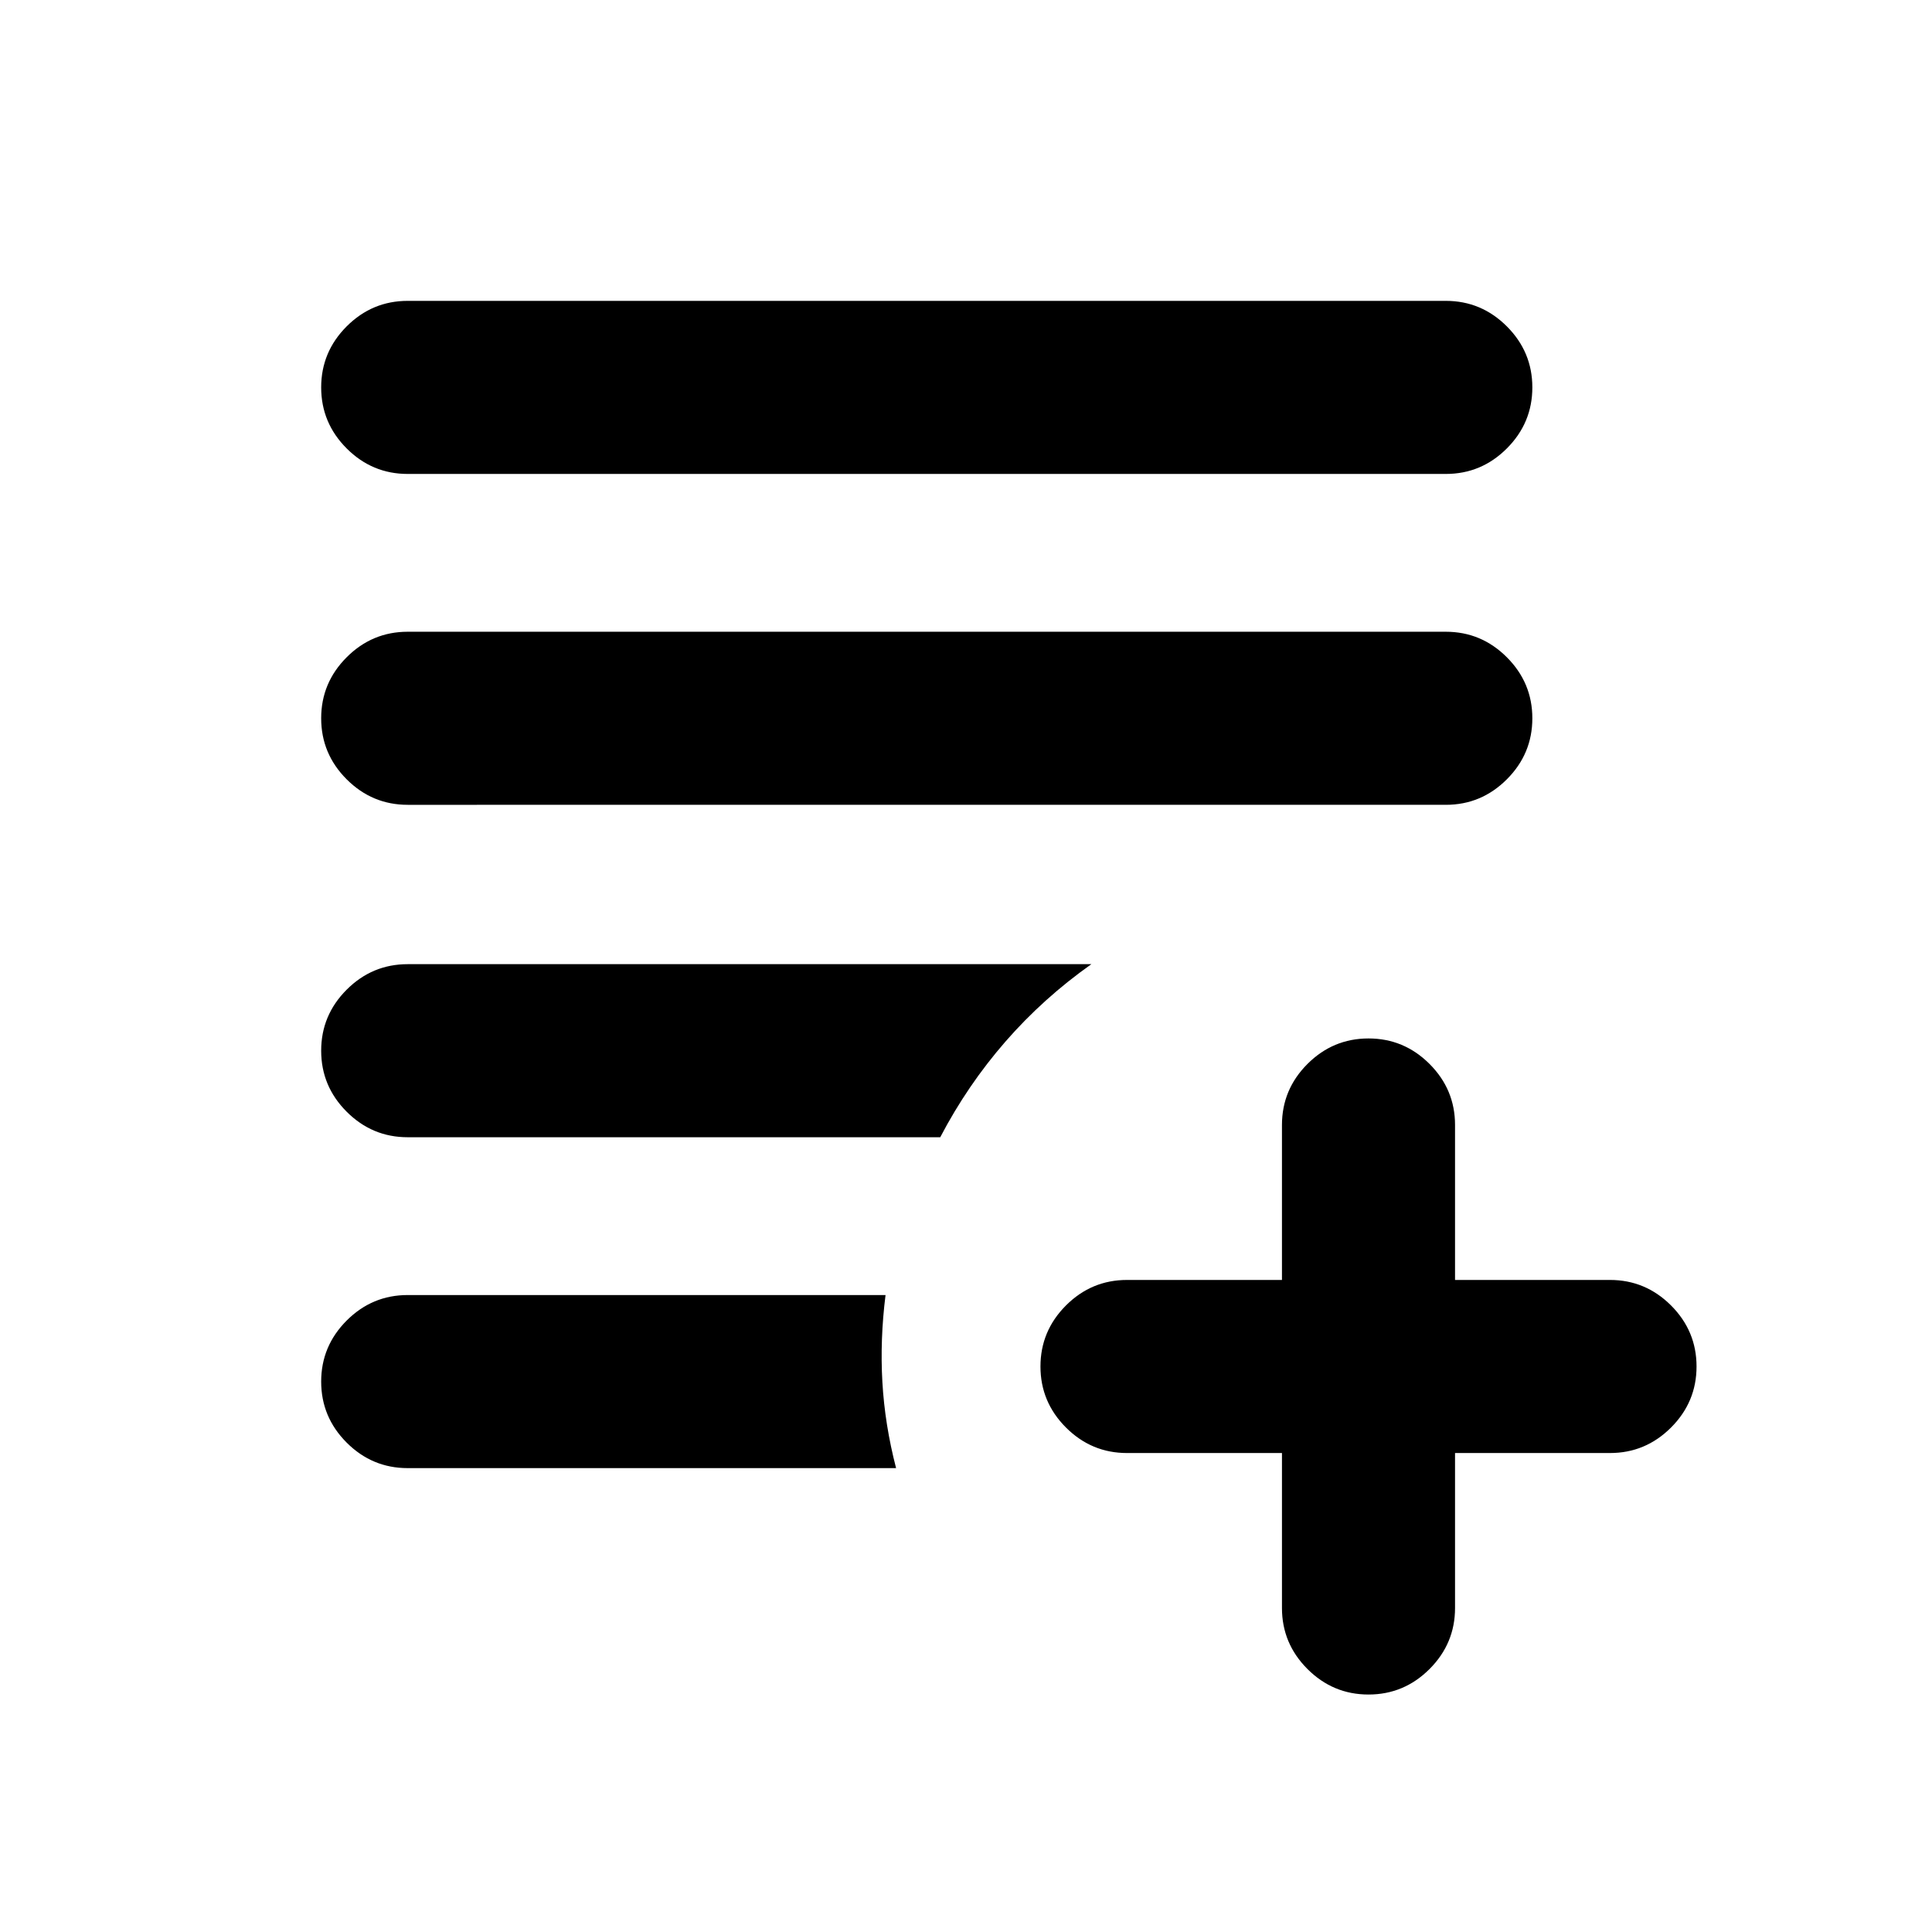 <svg xmlns="http://www.w3.org/2000/svg" height="24" viewBox="0 -960 960 960" width="24"><path d="M680-118q-17.65 0-30.33-12.67Q637-143.35 637-161v-77h-77q-17.65 0-30.33-12.67Q517-263.35 517-281t12.67-30.33Q542.35-324 560-324h77v-77q0-17.65 12.67-30.33Q662.35-444 680-444t30.33 12.67Q723-418.65 723-401v77h77q17.65 0 30.33 12.67Q843-298.65 843-281t-12.67 30.33Q817.65-238 800-238h-77v77q0 17.65-12.67 30.33Q697.65-118 680-118ZM202.59-230.5q-17.66 0-30.33-12.67-12.67-12.68-12.67-30.33t12.67-30.33q12.67-12.67 30.33-12.67h237.43q-2.78 22.11-1.57 43.24 1.2 21.13 6.81 42.76H202.59Zm0-164.41q-17.66 0-30.33-12.68-12.67-12.67-12.67-30.32 0-17.66 12.67-30.33 12.67-12.67 30.33-12.67H542.3q-23.91 16.91-42.75 38.53-18.83 21.62-32.35 47.47H202.59Zm0-165.18q-17.66 0-30.33-12.67-12.67-12.67-12.67-30.33 0-17.65 12.67-30.32 12.67-12.68 30.33-12.68h515.82q17.66 0 30.33 12.68 12.67 12.67 12.67 30.32 0 17.66-12.67 30.33-12.67 12.67-30.33 12.67H202.59Zm0-164.41q-17.66 0-30.33-12.67-12.67-12.68-12.67-30.33t12.67-30.33q12.67-12.67 30.33-12.67h515.82q17.66 0 30.33 12.67 12.67 12.68 12.67 30.33t-12.67 30.33q-12.67 12.67-30.33 12.67H202.59Z"/></svg>